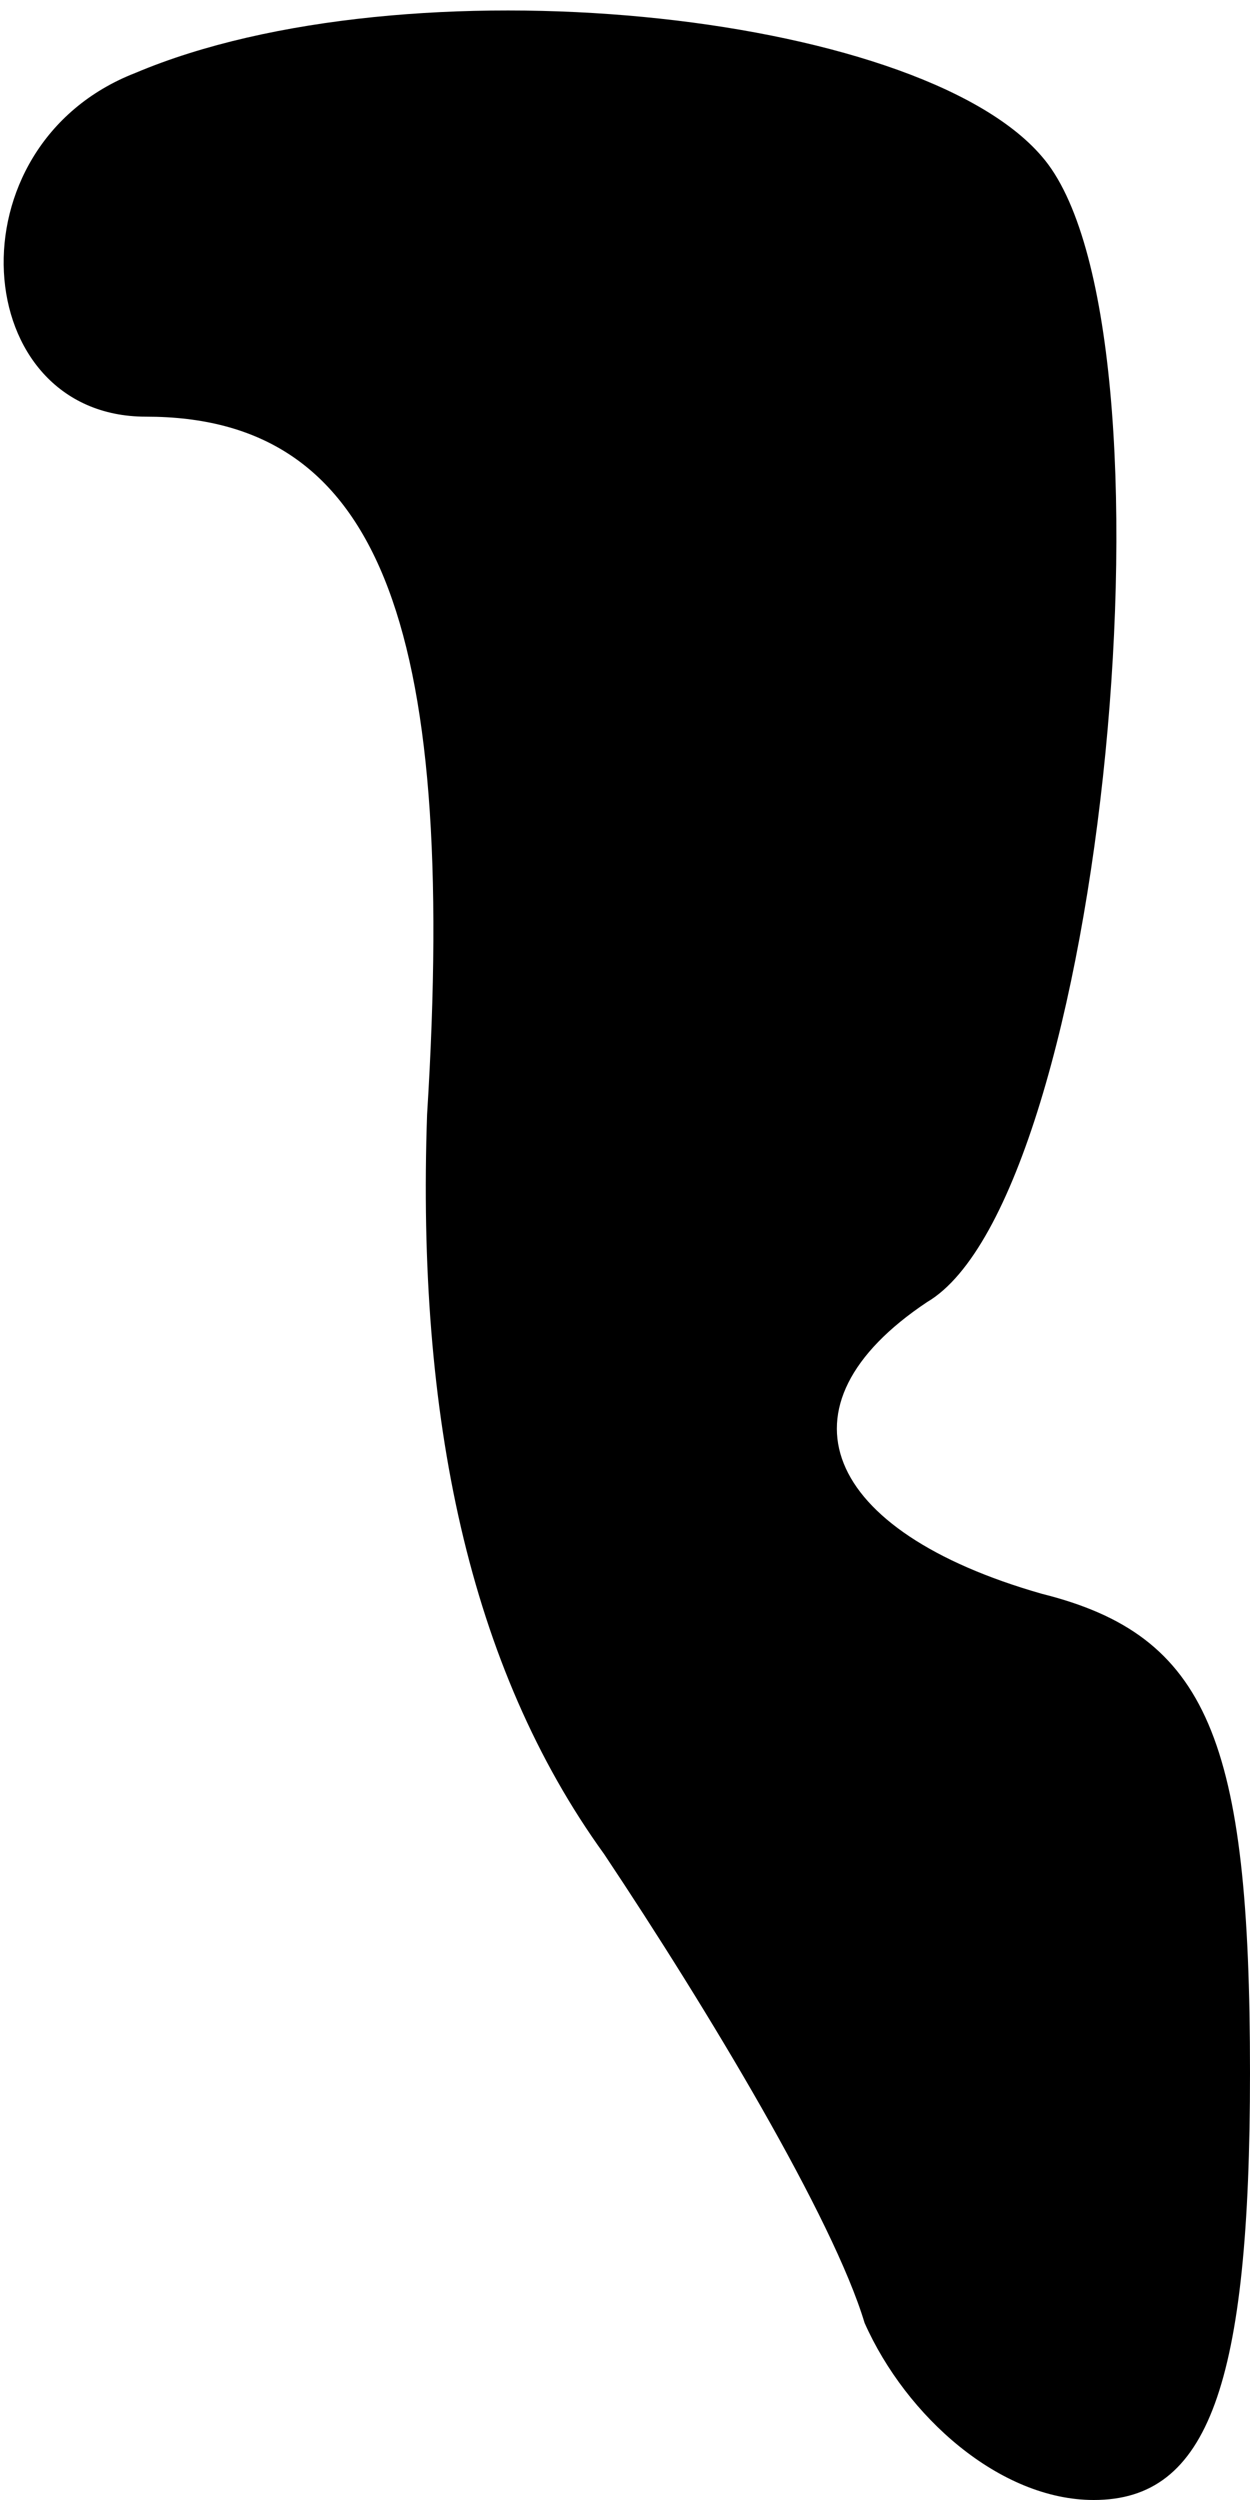 <?xml version="1.0" standalone="no"?>
<!DOCTYPE svg PUBLIC "-//W3C//DTD SVG 20010904//EN"
 "http://www.w3.org/TR/2001/REC-SVG-20010904/DTD/svg10.dtd">
<svg version="1.0" xmlns="http://www.w3.org/2000/svg"
 width="12pt" height="24pt" viewBox="0 0 12 24"
 preserveAspectRatio="xMidYMid meet">
<g transform="translate(0,24) scale(0.1,-0.1)"
fill="#000000" stroke="none">
<path fill="#000000" stroke="none" d="M13 233 c-18 -7 -16 -33 1 -33 22 0 30
-19 27 -67 -1 -29 4 -53 17 -71 10 -15 22 -35 25 -45 4 -9 13 -17 22 -17 11 0
15 11 15 41 0 32 -4 42 -20 46 -21 6 -26 18 -11 28 17 10 25 94 11 110 -12 14
-61 19 -87 8z"/>
</g>
</svg>
